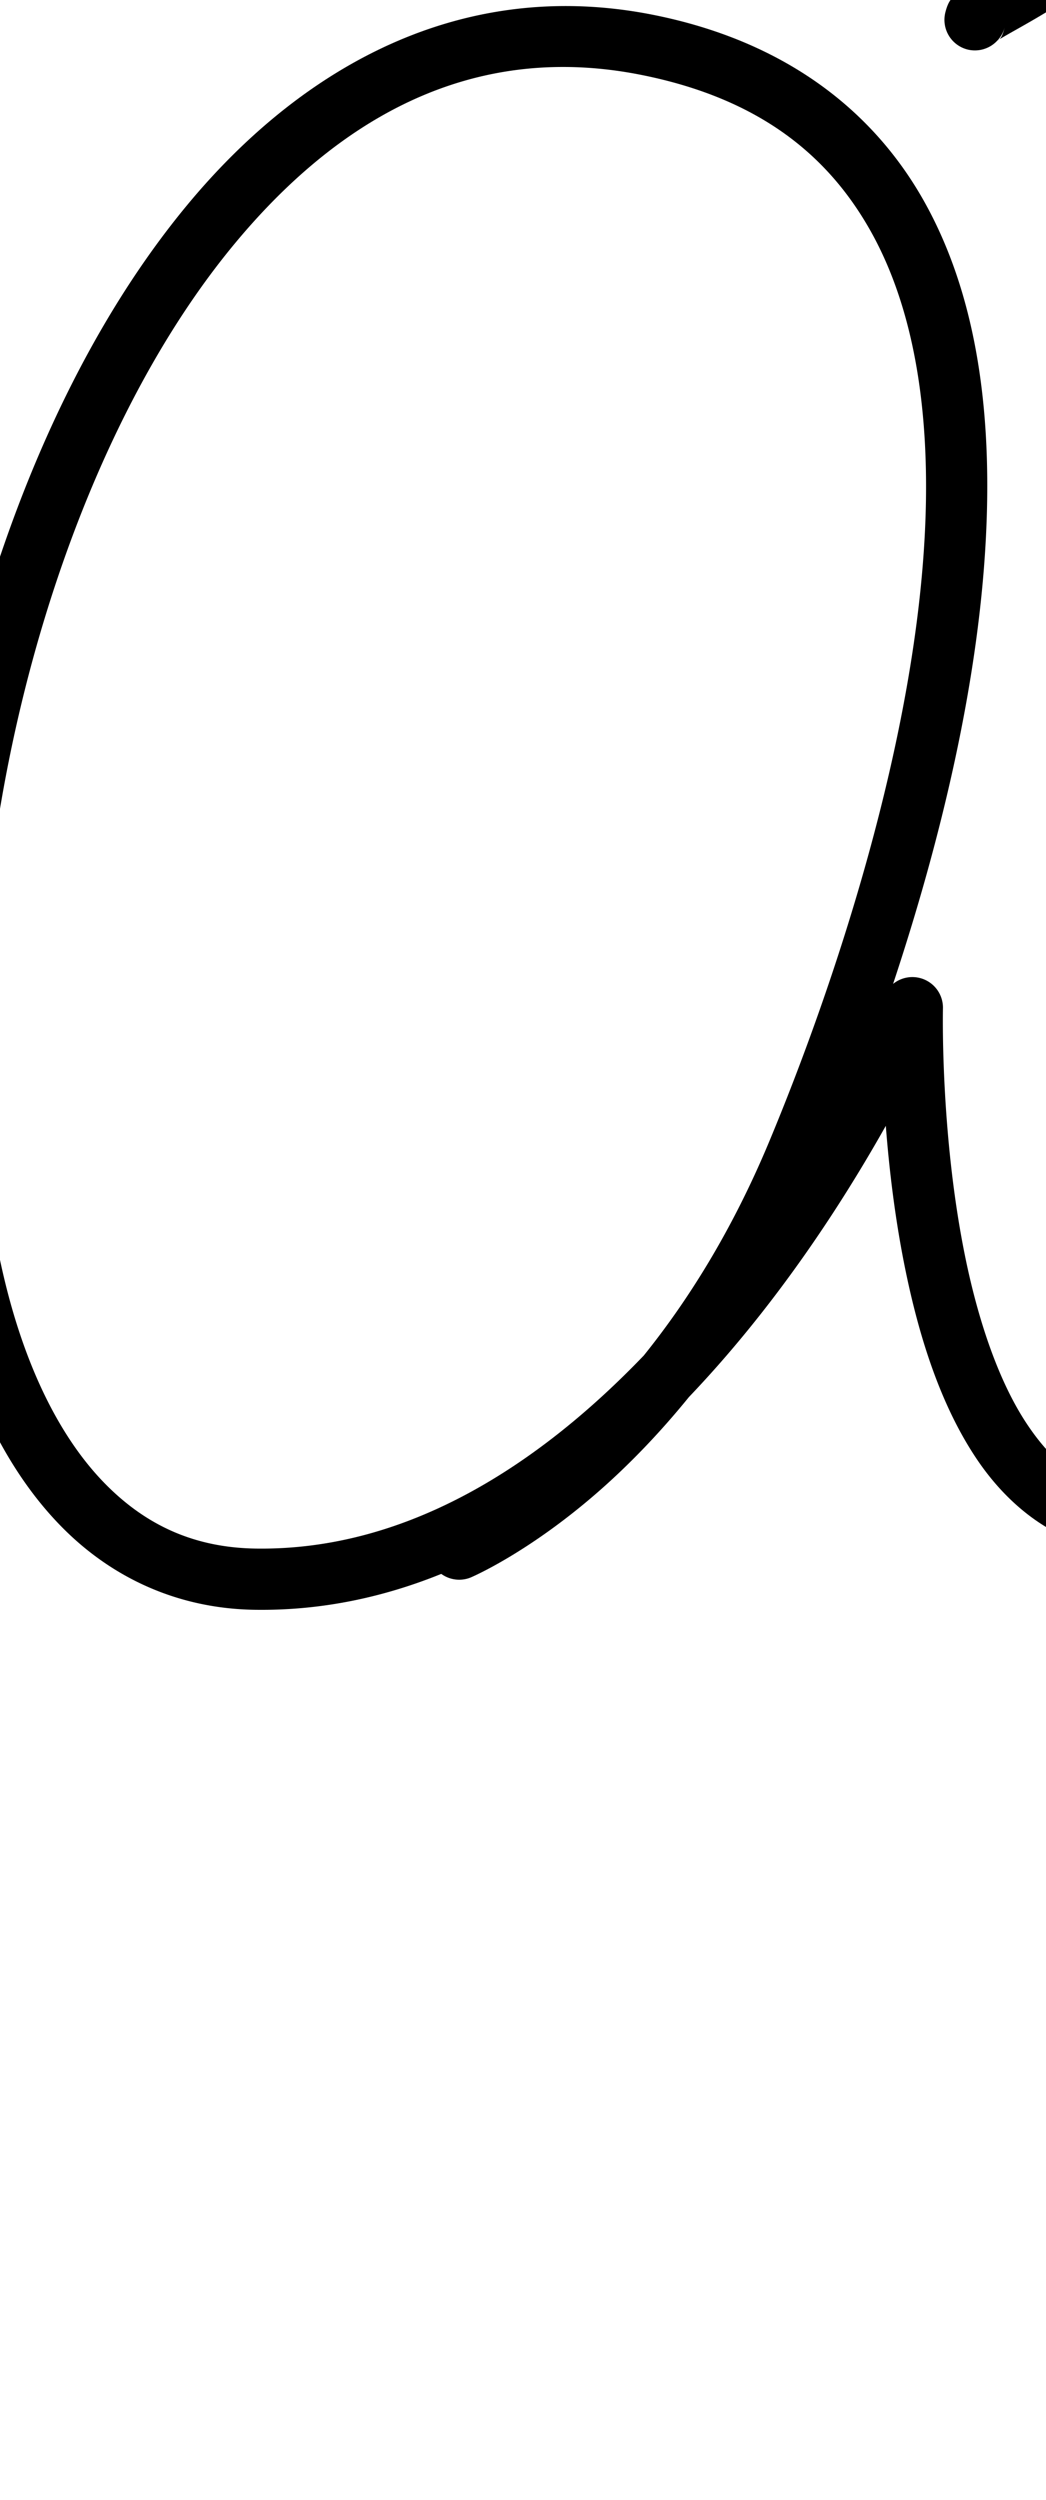 <?xml version="1.0" encoding="UTF-8" standalone="no"?>
<svg
   version="1.1"
   viewBox="-19 0 449.563 1073.733"
   id="svg1"
   sodipodi:docname="aacute.svg"
   width="449.563"
   height="1073.733"
   inkscape:version="1.3 (0e150ed6c4, 2023-07-21)"
   xmlns:inkscape="http://www.inkscape.org/namespaces/inkscape"
   xmlns:sodipodi="http://sodipodi.sourceforge.net/DTD/sodipodi-0.dtd"
   xmlns="http://www.w3.org/2000/svg"
   xmlns:svg="http://www.w3.org/2000/svg">
  <path
     style="color:#000000;fill:#000000;stroke-linecap:round;stroke-linejoin:round;-inkscape-stroke:none"
     d="M 217.836,2.705 C 156.074,4.834 102.827,38.227 61.623,87.861 10.91,148.949 -23.623,234.612 -41.115,322.207 c -17.493,87.595 -17.975,177.077 1.92,246.705 9.947,34.814 25.046,64.834 46.58,86.748 21.534,21.914 49.917,35.249 83.156,35.738 28.621,0.421 55.344,-5.401 80.115,-15.416 a 13.15,13.15 0 0 0 12.627,1.547 c 0,0 24.856,-10.445 55.617,-37.508 11.999,-10.557 25.05,-23.818 38.197,-39.994 11.094,-11.617 21.373,-23.627 30.799,-35.578 22.94,-29.088 40.868,-57.93 53.82,-80.922 1.435,18.565 3.972,40.309 8.494,62.242 5.902,28.627 15.018,57.68 30.506,80.766 15.488,23.086 39.055,40.412 69.49,40.412 a 13.15,13.15 0 0 0 13.148,-13.15 13.15,13.15 0 0 0 -13.148,-13.15 c -21.003,0 -35.291,-10.344 -47.648,-28.764 -12.358,-18.42 -21.081,-44.71 -26.588,-71.424 -11.014,-53.427 -9.693,-107.682 -9.693,-107.682 a 13.151,13.151 0 0 0 -21.434,-10.195 c 19.909,-59.987 37.738,-131.137 40.191,-198.486 1.824,-50.072 -4.784,-98.201 -26.805,-137.533 C 356.21,47.23 318.11,17.65 261.91,6.41 246.794,3.387 232.089,2.214 217.836,2.705 Z m 0.582,26.123 c 12.334,-0.357 25.109,0.726 38.336,3.371 49.978,9.996 79.929,33.988 98.529,67.211 18.6,33.222 25.184,76.632 23.469,123.729 -3.431,94.192 -39.893,201.87 -67.205,267.291 -16.103,38.571 -35.138,68.522 -53.865,91.773 C 213.263,628.459 156.58,666.067 90.928,665.102 64.247,664.709 43.512,654.901 26.145,637.227 8.777,619.552 -4.807,593.539 -13.908,561.688 -32.11,497.985 -32.151,411.616 -15.324,327.357 1.502,243.099 35.165,160.905 81.857,104.66 119.795,58.961 164.972,30.374 218.418,28.828 Z"
     id="path1" />
  <defs
     id="defs1">
    <pattern
       id="EMFhbasepattern"
       patternUnits="userSpaceOnUse"
       width="6"
       height="6"
       x="0"
       y="0" />
    <pattern
       id="EMFhbasepattern-2"
       patternUnits="userSpaceOnUse"
       width="6"
       height="6"
       x="0"
       y="0" />
    <pattern
       id="EMFhbasepattern-3"
       patternUnits="userSpaceOnUse"
       width="6"
       height="6"
       x="0"
       y="0" />
    <pattern
       id="EMFhbasepattern-9"
       patternUnits="userSpaceOnUse"
       width="6"
       height="6"
       x="0"
       y="0" />
    <pattern
       id="EMFhbasepattern-0"
       patternUnits="userSpaceOnUse"
       width="6"
       height="6"
       x="0"
       y="0" />
    <pattern
       id="EMFhbasepattern-8"
       patternUnits="userSpaceOnUse"
       width="6"
       height="6"
       x="0"
       y="0" />
    <pattern
       id="EMFhbasepattern-01"
       patternUnits="userSpaceOnUse"
       width="6"
       height="6"
       x="0"
       y="0" />
  </defs>
  <sodipodi:namedview
     id="namedview1"
     pagecolor="#ffffff"
     bordercolor="#000000"
     borderopacity="0.25"
     inkscape:showpageshadow="2"
     inkscape:pageopacity="0.0"
     inkscape:pagecheckerboard="0"
     inkscape:deskcolor="#d1d1d1"
     showgrid="false"
     showguides="true"
     inkscape:zoom="0.77699996"
     inkscape:cx="321.10684"
     inkscape:cy="237.45175"
     inkscape:window-width="1920"
     inkscape:window-height="991"
     inkscape:window-x="-9"
     inkscape:window-y="-9"
     inkscape:window-maximized="1"
     inkscape:current-layer="svg1">
    <sodipodi:guide
       position="331.712,386.078"
       orientation="0,-1"
       id="guide1"
       inkscape:locked="false" />
    <sodipodi:guide
       position="708.471,1086.815"
       orientation="0,-1"
       id="guide2"
       inkscape:locked="false" />
    <sodipodi:guide
       position="1139.85,649.002"
       orientation="0,-1"
       id="guide3"
       inkscape:locked="false" />
    <sodipodi:guide
       position="1164.645,5.453"
       orientation="0,-1"
       id="guide4"
       inkscape:locked="false" />
    <sodipodi:guide
       position="449.108,420.137"
       orientation="0,-1"
       id="guide5"
       inkscape:locked="false" />
  </sodipodi:namedview>
  <path
     style="color:#000000;fill:#000000;stroke-linecap:round;stroke-linejoin:round;-inkscape-stroke:none"
     d="m 464.236,-55.586 a 13.15,13.15 0 0 0 -11.16,6.955 c -5.018,9.408 -19.278,20.958 -32.785,29.387 -6.753,4.214 -13.211,7.788 -18.283,10.666 -2.536,1.439 -4.693,2.672 -6.672,3.959 -0.989,0.644 -1.921,1.262 -3.098,2.268 -1.177,1.006 -3.358,1.388 -4.932,7.682 a 13.15,13.15 0 0 0 9.568,15.947 13.15,13.15 0 0 0 12.756,-3.822 c 0.051,-0.035 -0.015,0.011 0.045,-0.027 0.94,-0.611 2.884,-1.754 5.311,-3.131 4.853,-2.753 11.762,-6.572 19.229,-11.23 14.932,-9.318 32.523,-21.429 42.066,-39.322 a 13.15,13.15 0 0 0 -5.414,-17.791 13.15,13.15 0 0 0 -6.631,-1.539 z m -51.414,67.295 c -1.282,5.129 -2.602,5.478 -3.176,5.719 a 13.15,13.15 0 0 0 3.176,-5.719 z"
     id="path14" />
</svg>
